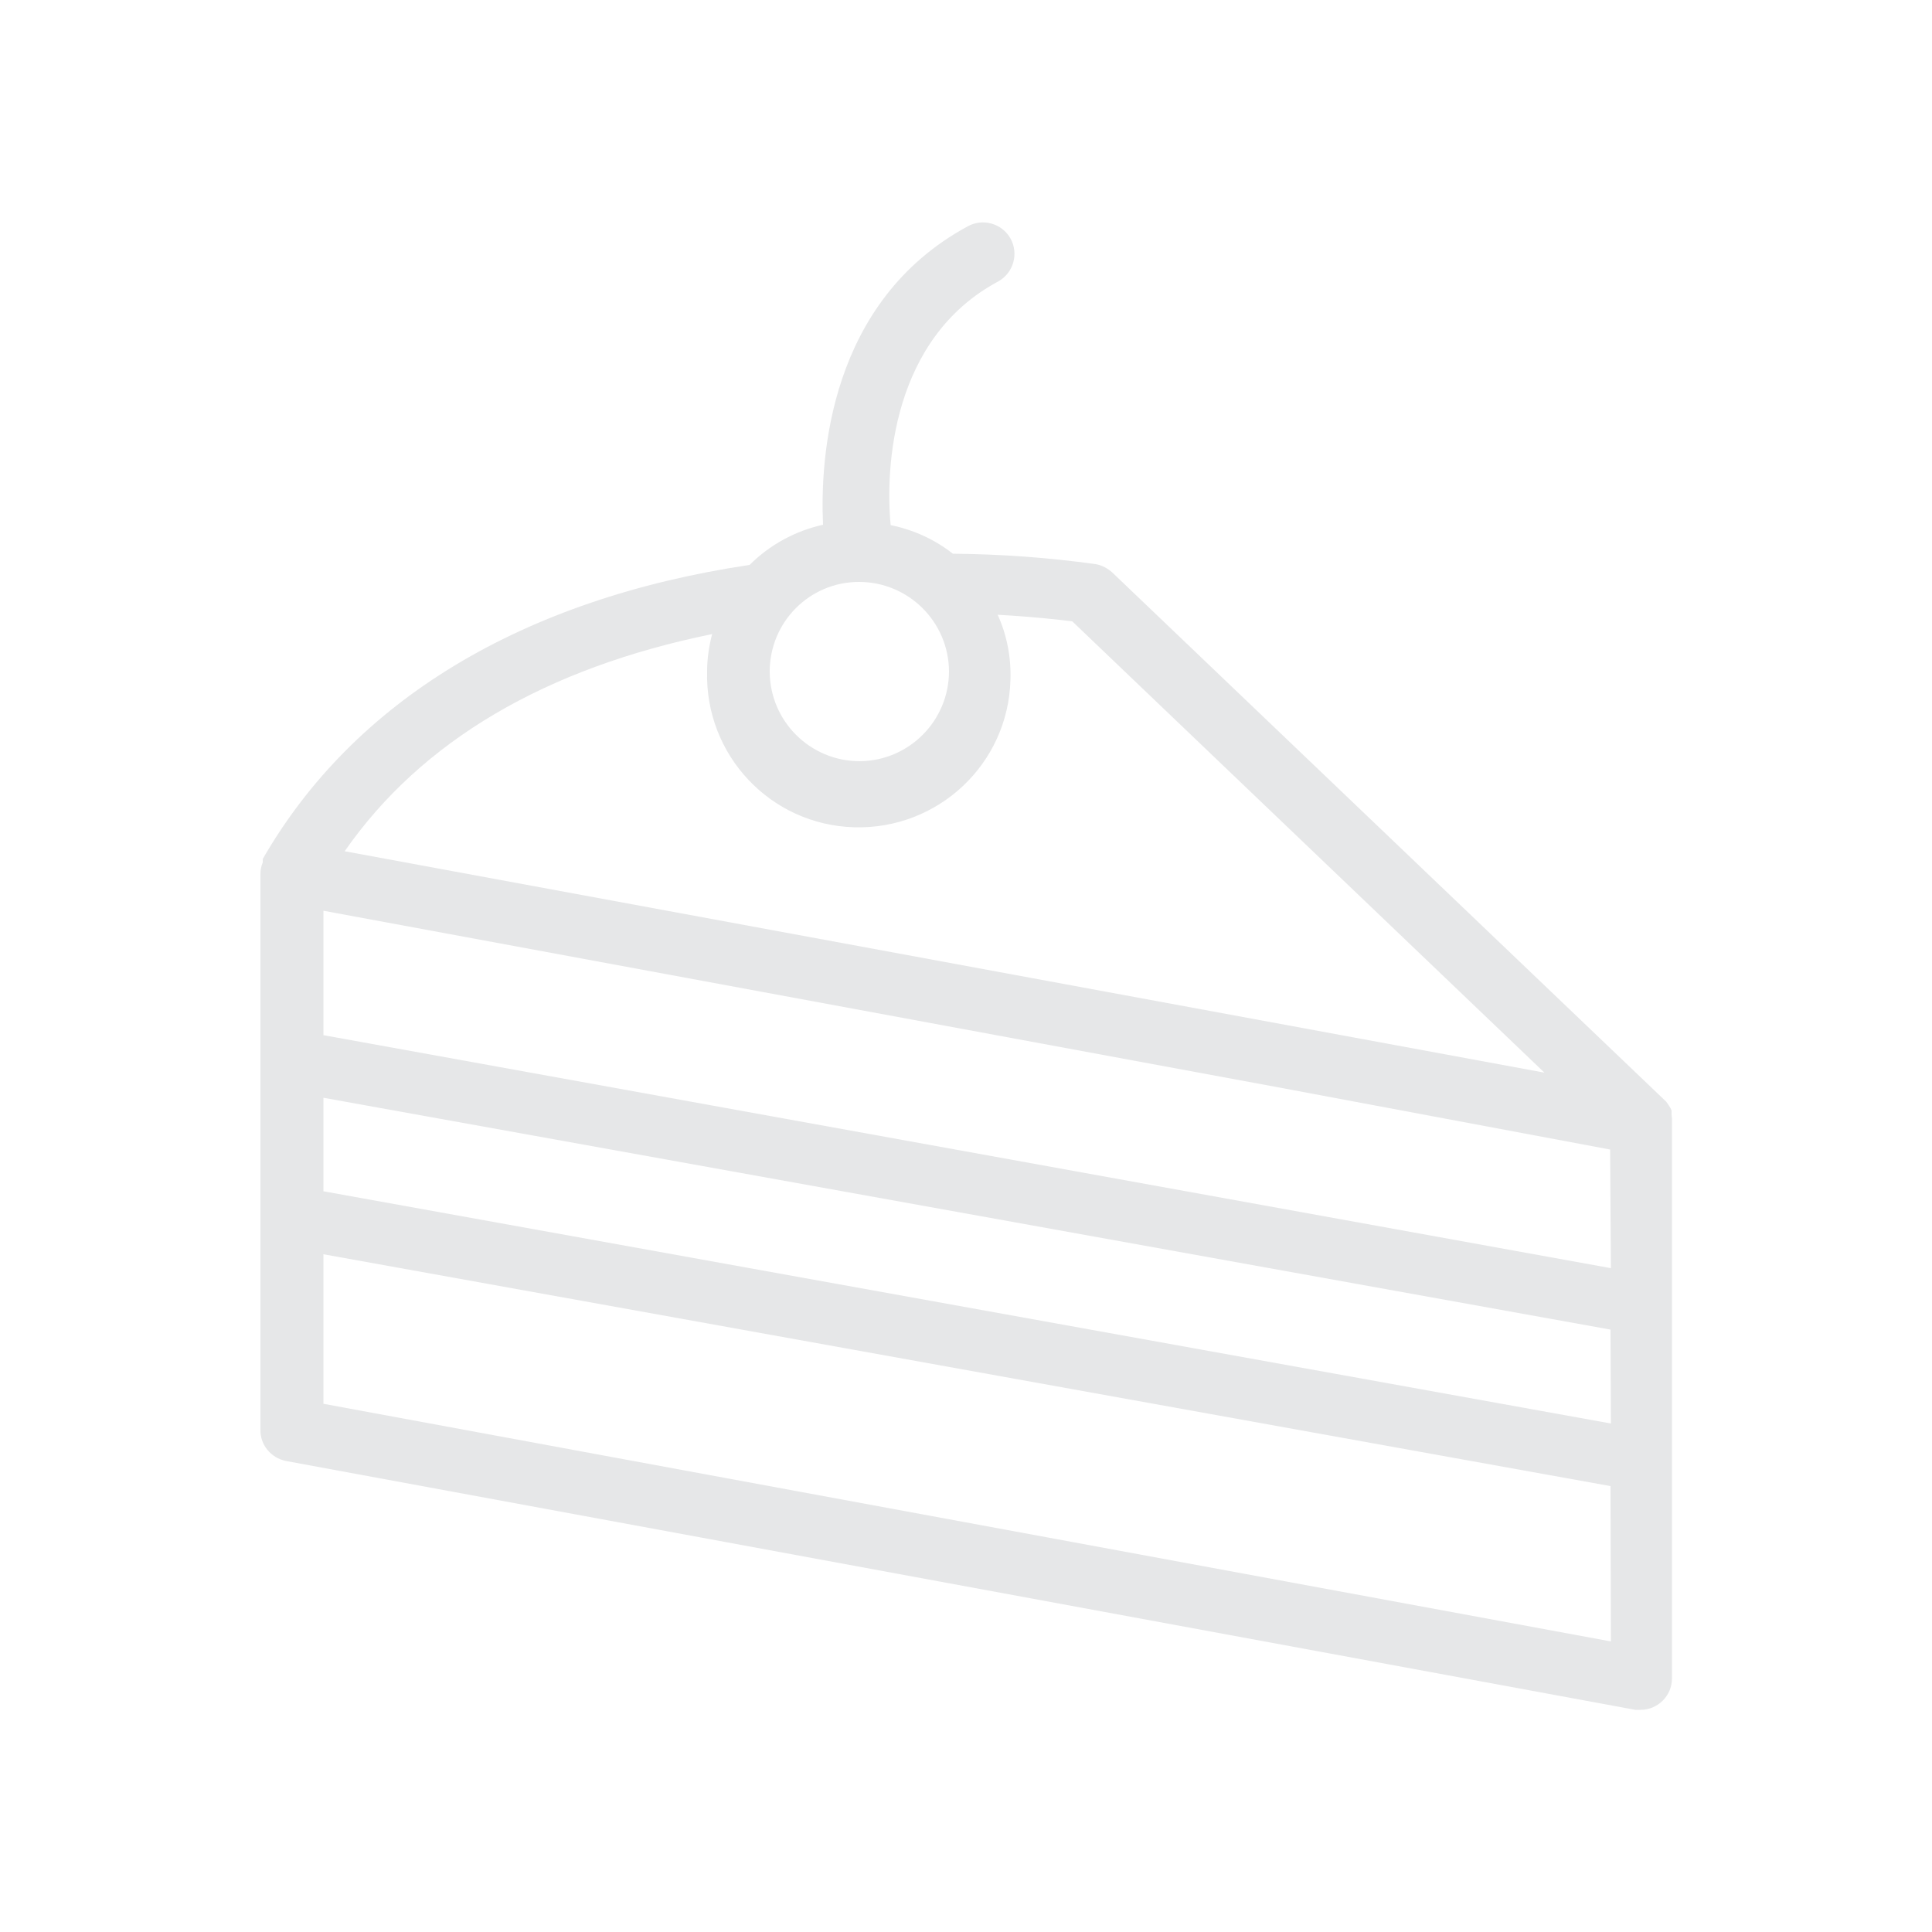 <?xml version="1.0" encoding="utf-8"?>
<!-- Generator: Adobe Illustrator 21.1.0, SVG Export Plug-In . SVG Version: 6.00 Build 0)  -->
<svg version="1.1" id="Capa_1" xmlns="http://www.w3.org/2000/svg" xmlns:xlink="http://www.w3.org/1999/xlink" x="0px" y="0px"
	 viewBox="0 0 500 500" style="enable-background:new 0 0 500 500;" xml:space="preserve">
<style type="text/css">
	.st0{fill:#E6E7E8;}
</style>
<g>
	<g>
		<path class="st0" d="M432.6,288.4c0-0.3,0-0.7,0-1c-0.2-0.5-0.4-0.9-0.7-1.3l-0.7-1L287.9,148.2c-1.2-1.1-2.7-1.9-4.3-2.2
			c-12.3-1.7-24.6-2.6-37-2.7c-4.7-3.7-10.2-6.2-16.1-7.4c-1.4-14.8,0.2-48.3,27.9-63.1c3.9-2.2,5.3-7.2,3.1-11.1s-7.2-5.3-11.1-3.1
			c-35.8,19.4-38.2,59.8-37.4,77.2c-7.2,1.6-13.8,5.2-19,10.4C135.1,155,91.6,181.3,68,222.3v0.4v0.5c-0.4,0.9-0.6,2-0.6,3V370
			c-0.1,3.9,2.7,7.3,6.6,8.1l349.2,64.4h1.4c4.4,0,8.1-3.6,8.1-8.1V290.1c0,0,0,0,0-0.6C432.7,289.2,432.6,288.8,432.6,288.4z
			 M222.3,150.6c12.8,0,23.2,10.3,23.3,23.1c0,12.8-10.3,23.2-23.1,23.3c-12.8,0-23.2-10.3-23.3-23.1c0,0,0-0.1,0-0.1
			C199.2,161,209.5,150.6,222.3,150.6z M184.3,164.1L184.3,164.1c-0.8,3.1-1.3,6.3-1.3,9.6c-0.6,21.7,16.4,39.8,38.1,40.4
			s39.8-16.4,40.4-38.1c0.2-5.8-0.9-11.6-3.3-16.9c9.1,0.5,16.1,1.3,19.3,1.7l122.2,116.8L89.2,220.3
			C109.1,191.7,141.2,172.9,184.3,164.1z M83.7,363.3v-38.7l333.1,60l0.1,40.2L83.7,363.3z M83.7,308.3v-24.2l333.1,60l0.1,24.3
			L83.7,308.3z M83.7,267.9v-32.2l247.1,45.7l85.9,16.1l0.2,30.7L83.7,267.9z"/>
	</g>
</g>
</svg>
